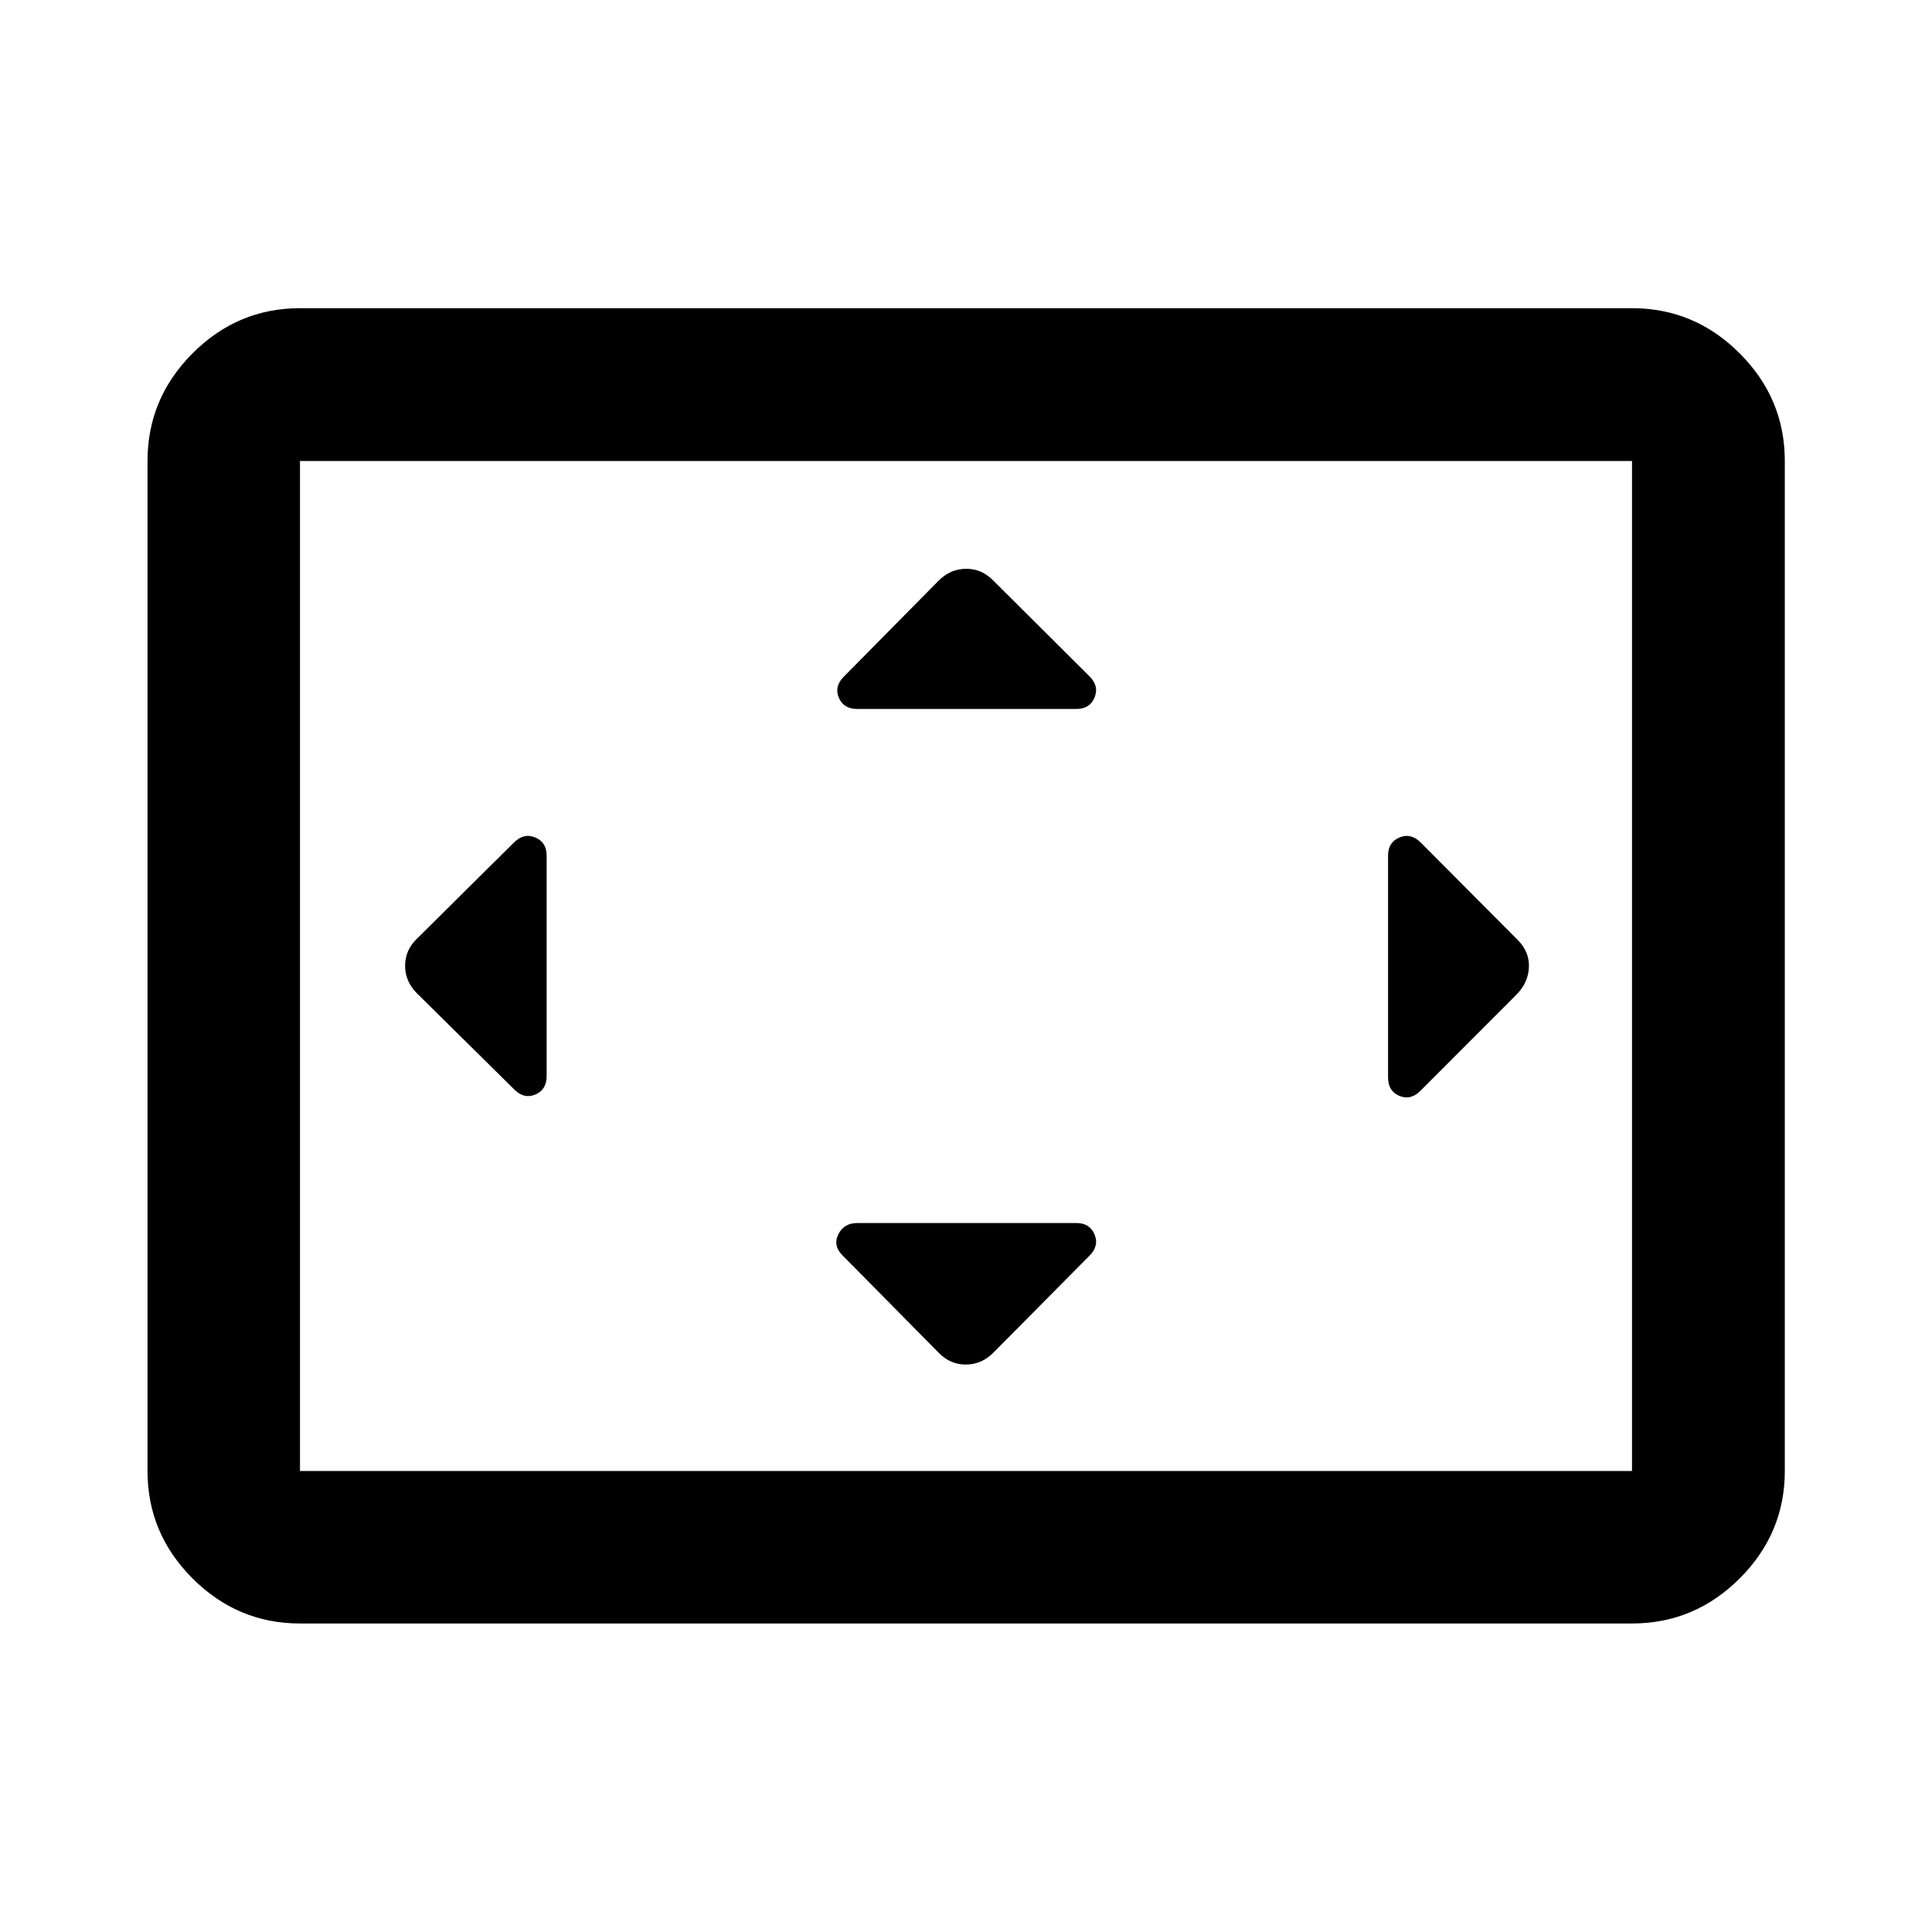 <svg xmlns="http://www.w3.org/2000/svg" viewBox="0 -960 960 960" width="32" height="32"><path d="M271.62-534.88q0-6.63-5.68-8.99-5.68-2.37-10.57 2.52l-48.18 47.76q-5.89 5.67-5.89 13.48 0 7.81 5.89 13.7l48.18 47.6q4.91 5.05 10.58 2.7 5.67-2.36 5.67-9.19v-109.58Zm263.26 182.6H425.97q-6.67 0-9.44 5.67-2.77 5.66 2.28 10.57l47.6 48.19q5.67 5.89 13.48 5.89 7.81 0 13.7-5.89l47.76-48.19q4.89-4.89 2.52-10.56-2.36-5.68-8.99-5.68Zm0-255.44q6.63 0 8.99-5.68 2.37-5.67-2.52-10.56l-47.76-47.52q-5.67-5.89-13.48-5.89-7.81 0-13.7 5.89l-46.93 47.52q-5.05 4.91-2.7 10.57 2.35 5.67 9.19 5.67h108.91Zm154.84 72.84v110.24q0 6.84 5.67 9.19 5.66 2.36 10.57-2.69l47.52-47.6q5.89-5.92 6.22-13.61.34-7.69-5.55-13.58l-48.19-48.42q-4.89-4.89-10.56-2.52-5.68 2.36-5.68 8.99ZM149.06-153.3q-31 0-53.38-22.38-22.38-22.38-22.38-53.38v-501.88q0-31.06 22.38-53.49 22.38-22.43 53.38-22.43h661.88q31.06 0 53.49 22.43 22.43 22.43 22.43 53.49v501.88q0 31-22.43 53.38Q842-153.3 810.94-153.3H149.06Zm0-75.76h661.88v-501.88H149.06v501.88Zm0 0v-501.88 501.88Z"/></svg>